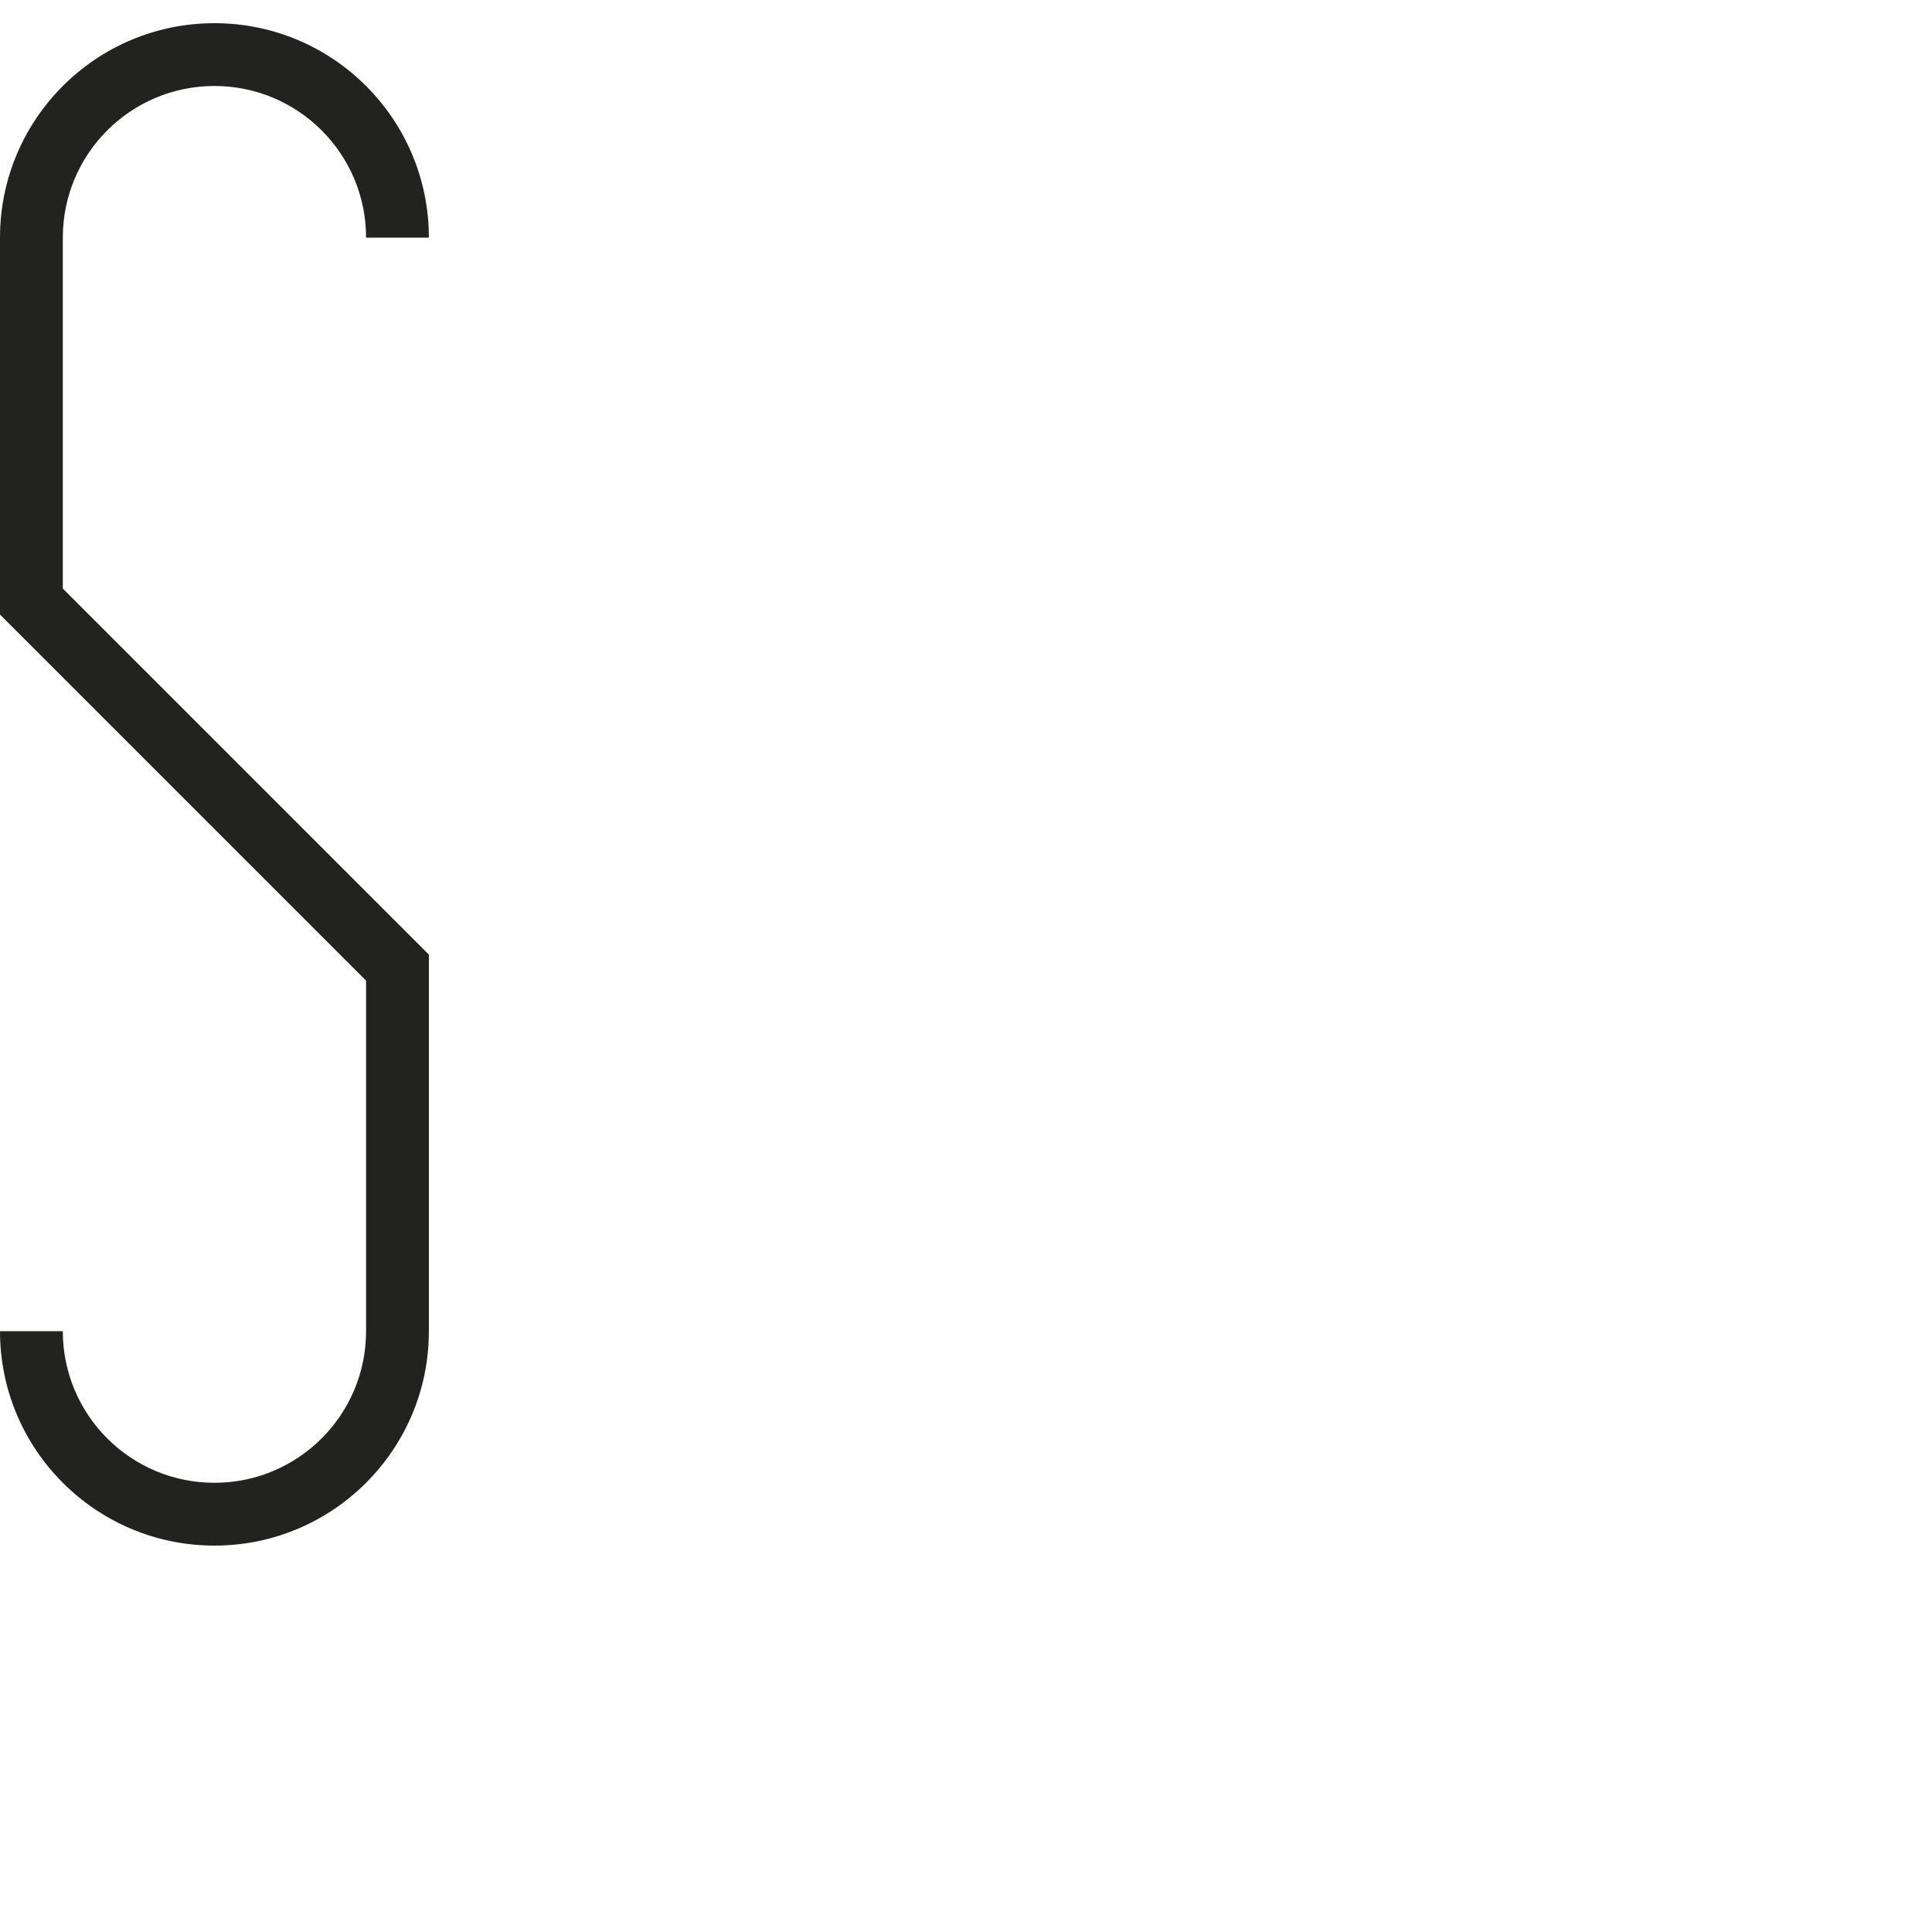 <?xml version="1.0" encoding="iso-8859-1"?>
<!-- Generator: Adobe Illustrator 21.0.0, SVG Export Plug-In . SVG Version: 6.00 Build 0)  -->
<svg version="1.1" xmlns="http://www.w3.org/2000/svg" xmlns:xlink="http://www.w3.org/1999/xlink" x="0px" y="0px"
	 viewBox="0 0 1000 1000" style="enable-background:new 0 0 1000 1000;" xml:space="preserve">
<g id="Cap_x5F_19_x5F_S">
	<g>
		<path style="fill:#222221;" d="M189.48,461.6l32.51,32.51v194.9C221.99,750.31,172.3,800,111,800S0,750.31,0,689.01h32.51
			c0,43.34,35.14,78.48,78.49,78.48c43.34,0,78.48-35.14,78.48-78.48V507.57L32.51,350.6L0,318.09V123C0,61.7,49.7,12,111,12
			s110.99,49.7,110.99,111h-32.51c0-43.35-35.14-78.49-78.48-78.49c-43.35,0-78.49,35.14-78.49,78.49v181.63L189.48,461.6z"/>
	</g>
</g>
<g id="Calque_1">
</g>
</svg>
